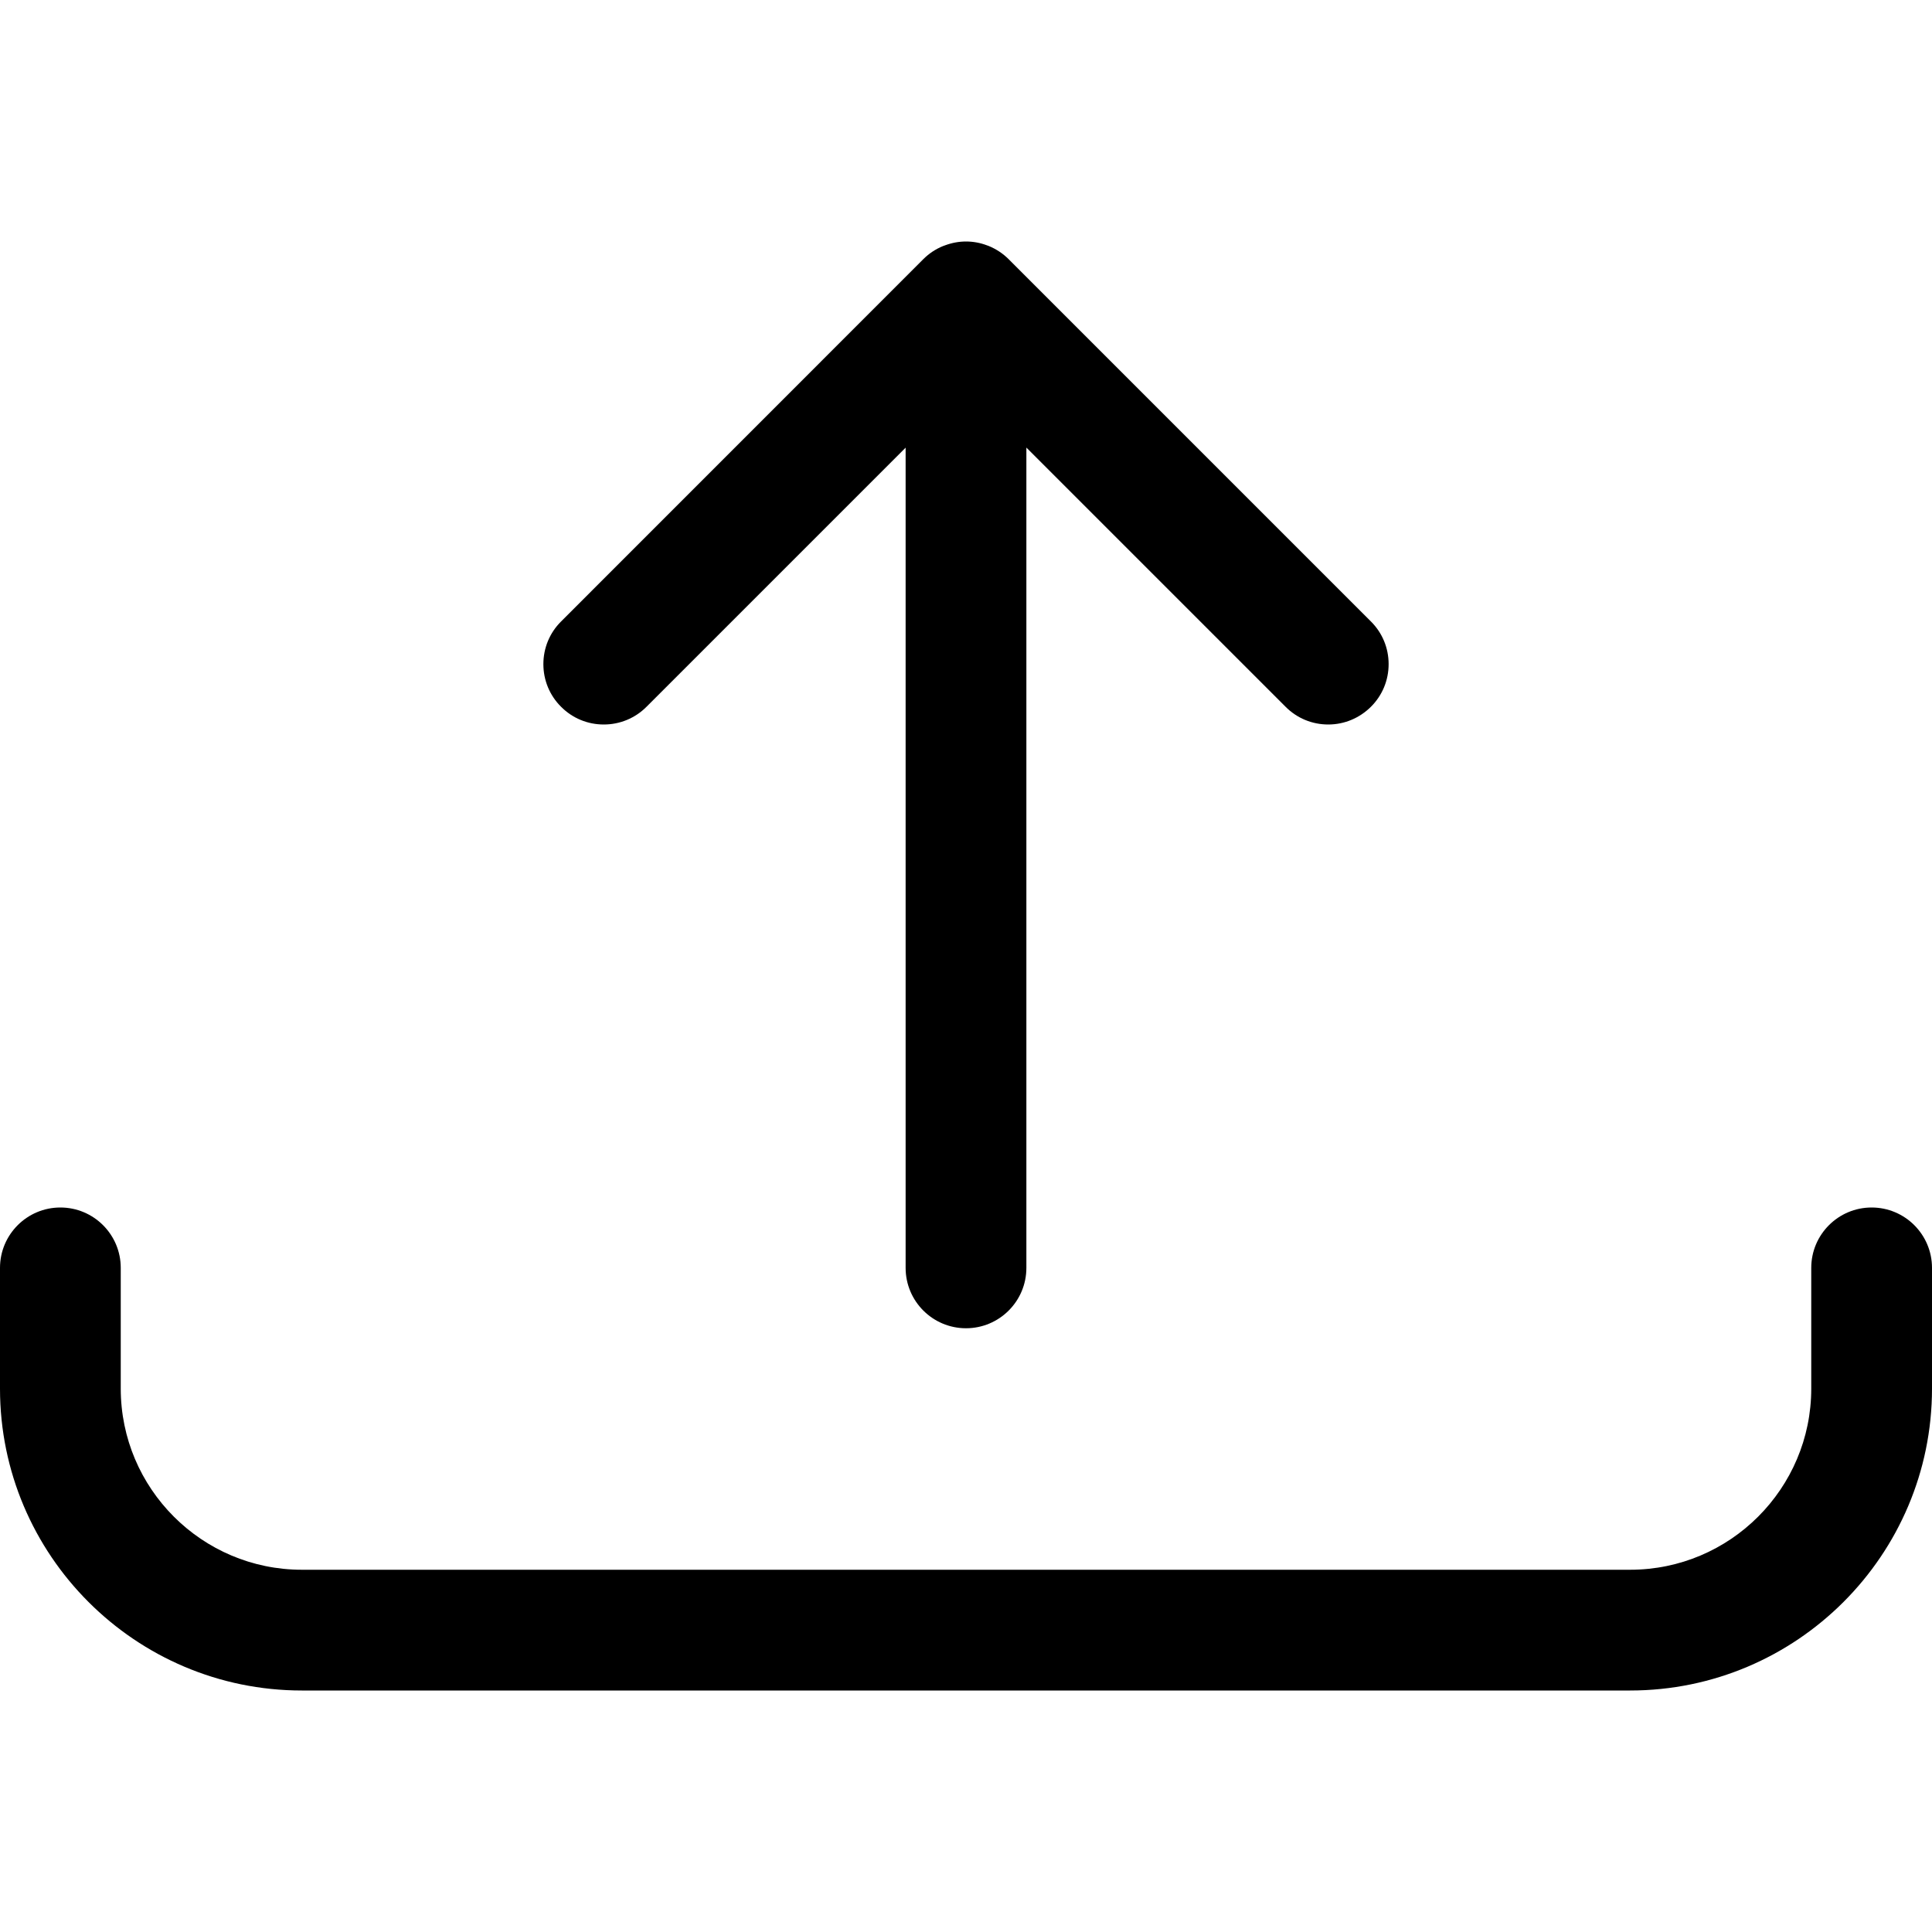 <svg width="24" height="24" viewBox="0 0 24 24" fill="none" xmlns="http://www.w3.org/2000/svg">
<g clip-path="url(#clip0)">
<path d="M12 16.5C11.586 16.5 11.25 16.164 11.25 15.75V5.561L8.03 8.781C7.889 8.922 7.7 9 7.5 9C7.3 9 7.111 8.922 6.97 8.78C6.828 8.639 6.75 8.45 6.75 8.25C6.75 8.05 6.828 7.861 6.97 7.72L11.469 3.22C11.539 3.15 11.621 3.095 11.714 3.057C11.722 3.054 11.73 3.051 11.739 3.048C11.825 3.016 11.912 3 12 3C12.089 3 12.177 3.016 12.261 3.048C12.268 3.05 12.275 3.053 12.281 3.055C12.378 3.095 12.46 3.15 12.531 3.221L17.03 7.72C17.172 7.861 17.25 8.05 17.25 8.25C17.25 8.45 17.172 8.639 17.03 8.78C16.888 8.921 16.7 9 16.5 9C16.3 9 16.111 8.922 15.97 8.78L12.75 5.56V15.75C12.75 16.164 12.414 16.5 12 16.5Z" fill="black"/>
<path d="M3.75 21C1.682 21 0 19.318 0 17.25V15.75C0 15.336 0.336 15 0.75 15C1.164 15 1.5 15.336 1.5 15.75V17.25C1.5 18.491 2.509 19.5 3.75 19.5H20.25C21.491 19.5 22.5 18.491 22.5 17.25V15.75C22.5 15.336 22.836 15 23.25 15C23.664 15 24 15.336 24 15.75V17.25C24 19.318 22.318 21 20.25 21H3.75Z" fill="black"/>
</g>
<defs>
<clipPath id="clip0">
<path d="M-0.001 0H23.999V24H-0.001V0Z" fill="white"/>
</clipPath>
</defs>
</svg>
